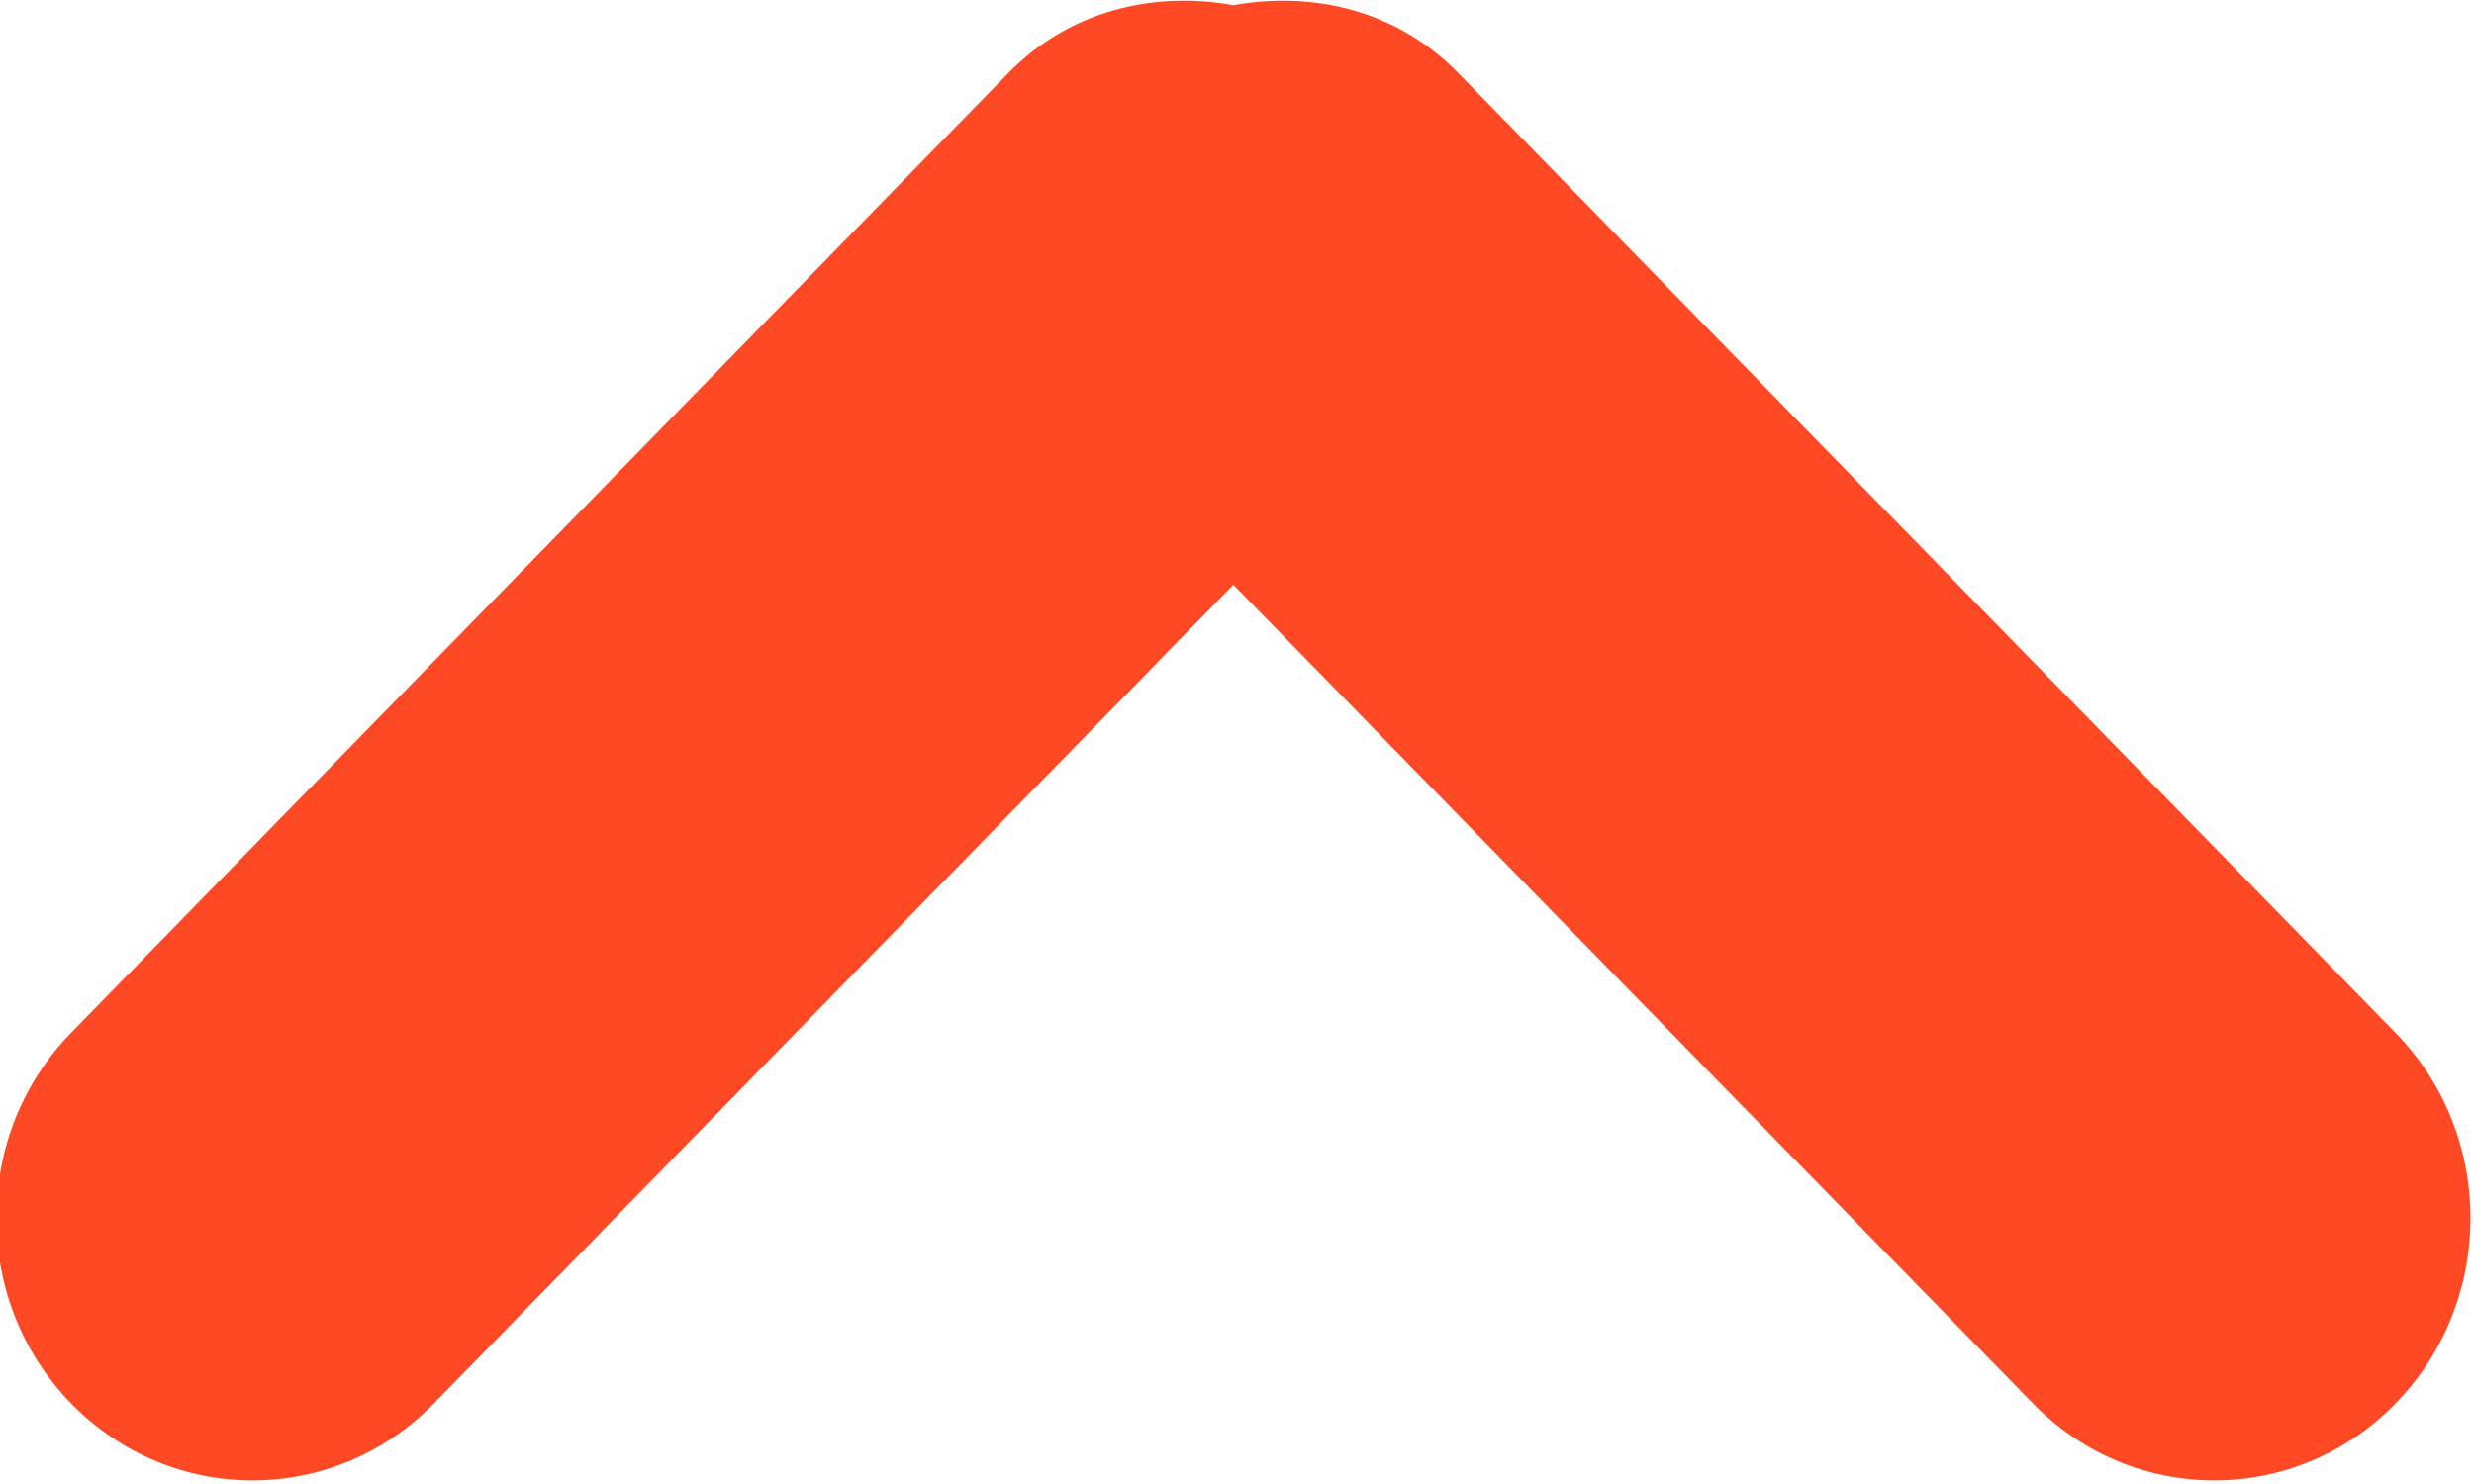 <svg xmlns="http://www.w3.org/2000/svg" xmlns:xlink="http://www.w3.org/1999/xlink" preserveAspectRatio="xMidYMid" width="10" height="6" viewBox="0 0 10 6">
  <defs>
    <style>
      .cls-1 {
        fill: #ff4924;
        fill-rule: evenodd;
      }
    </style>
  </defs>
  <path d="M9.682,5.675 C9.278,6.089 8.622,6.089 8.218,5.675 L4.985,2.364 L1.753,5.675 C1.348,6.089 0.693,6.089 0.288,5.675 C-0.116,5.261 -0.116,4.589 0.288,4.175 L4.075,0.296 C4.324,0.041 4.664,-0.037 4.985,0.021 C5.307,-0.037 5.647,0.041 5.895,0.296 L9.682,4.175 C10.087,4.589 10.087,5.261 9.682,5.675 Z" class="cls-1"/>
</svg>
